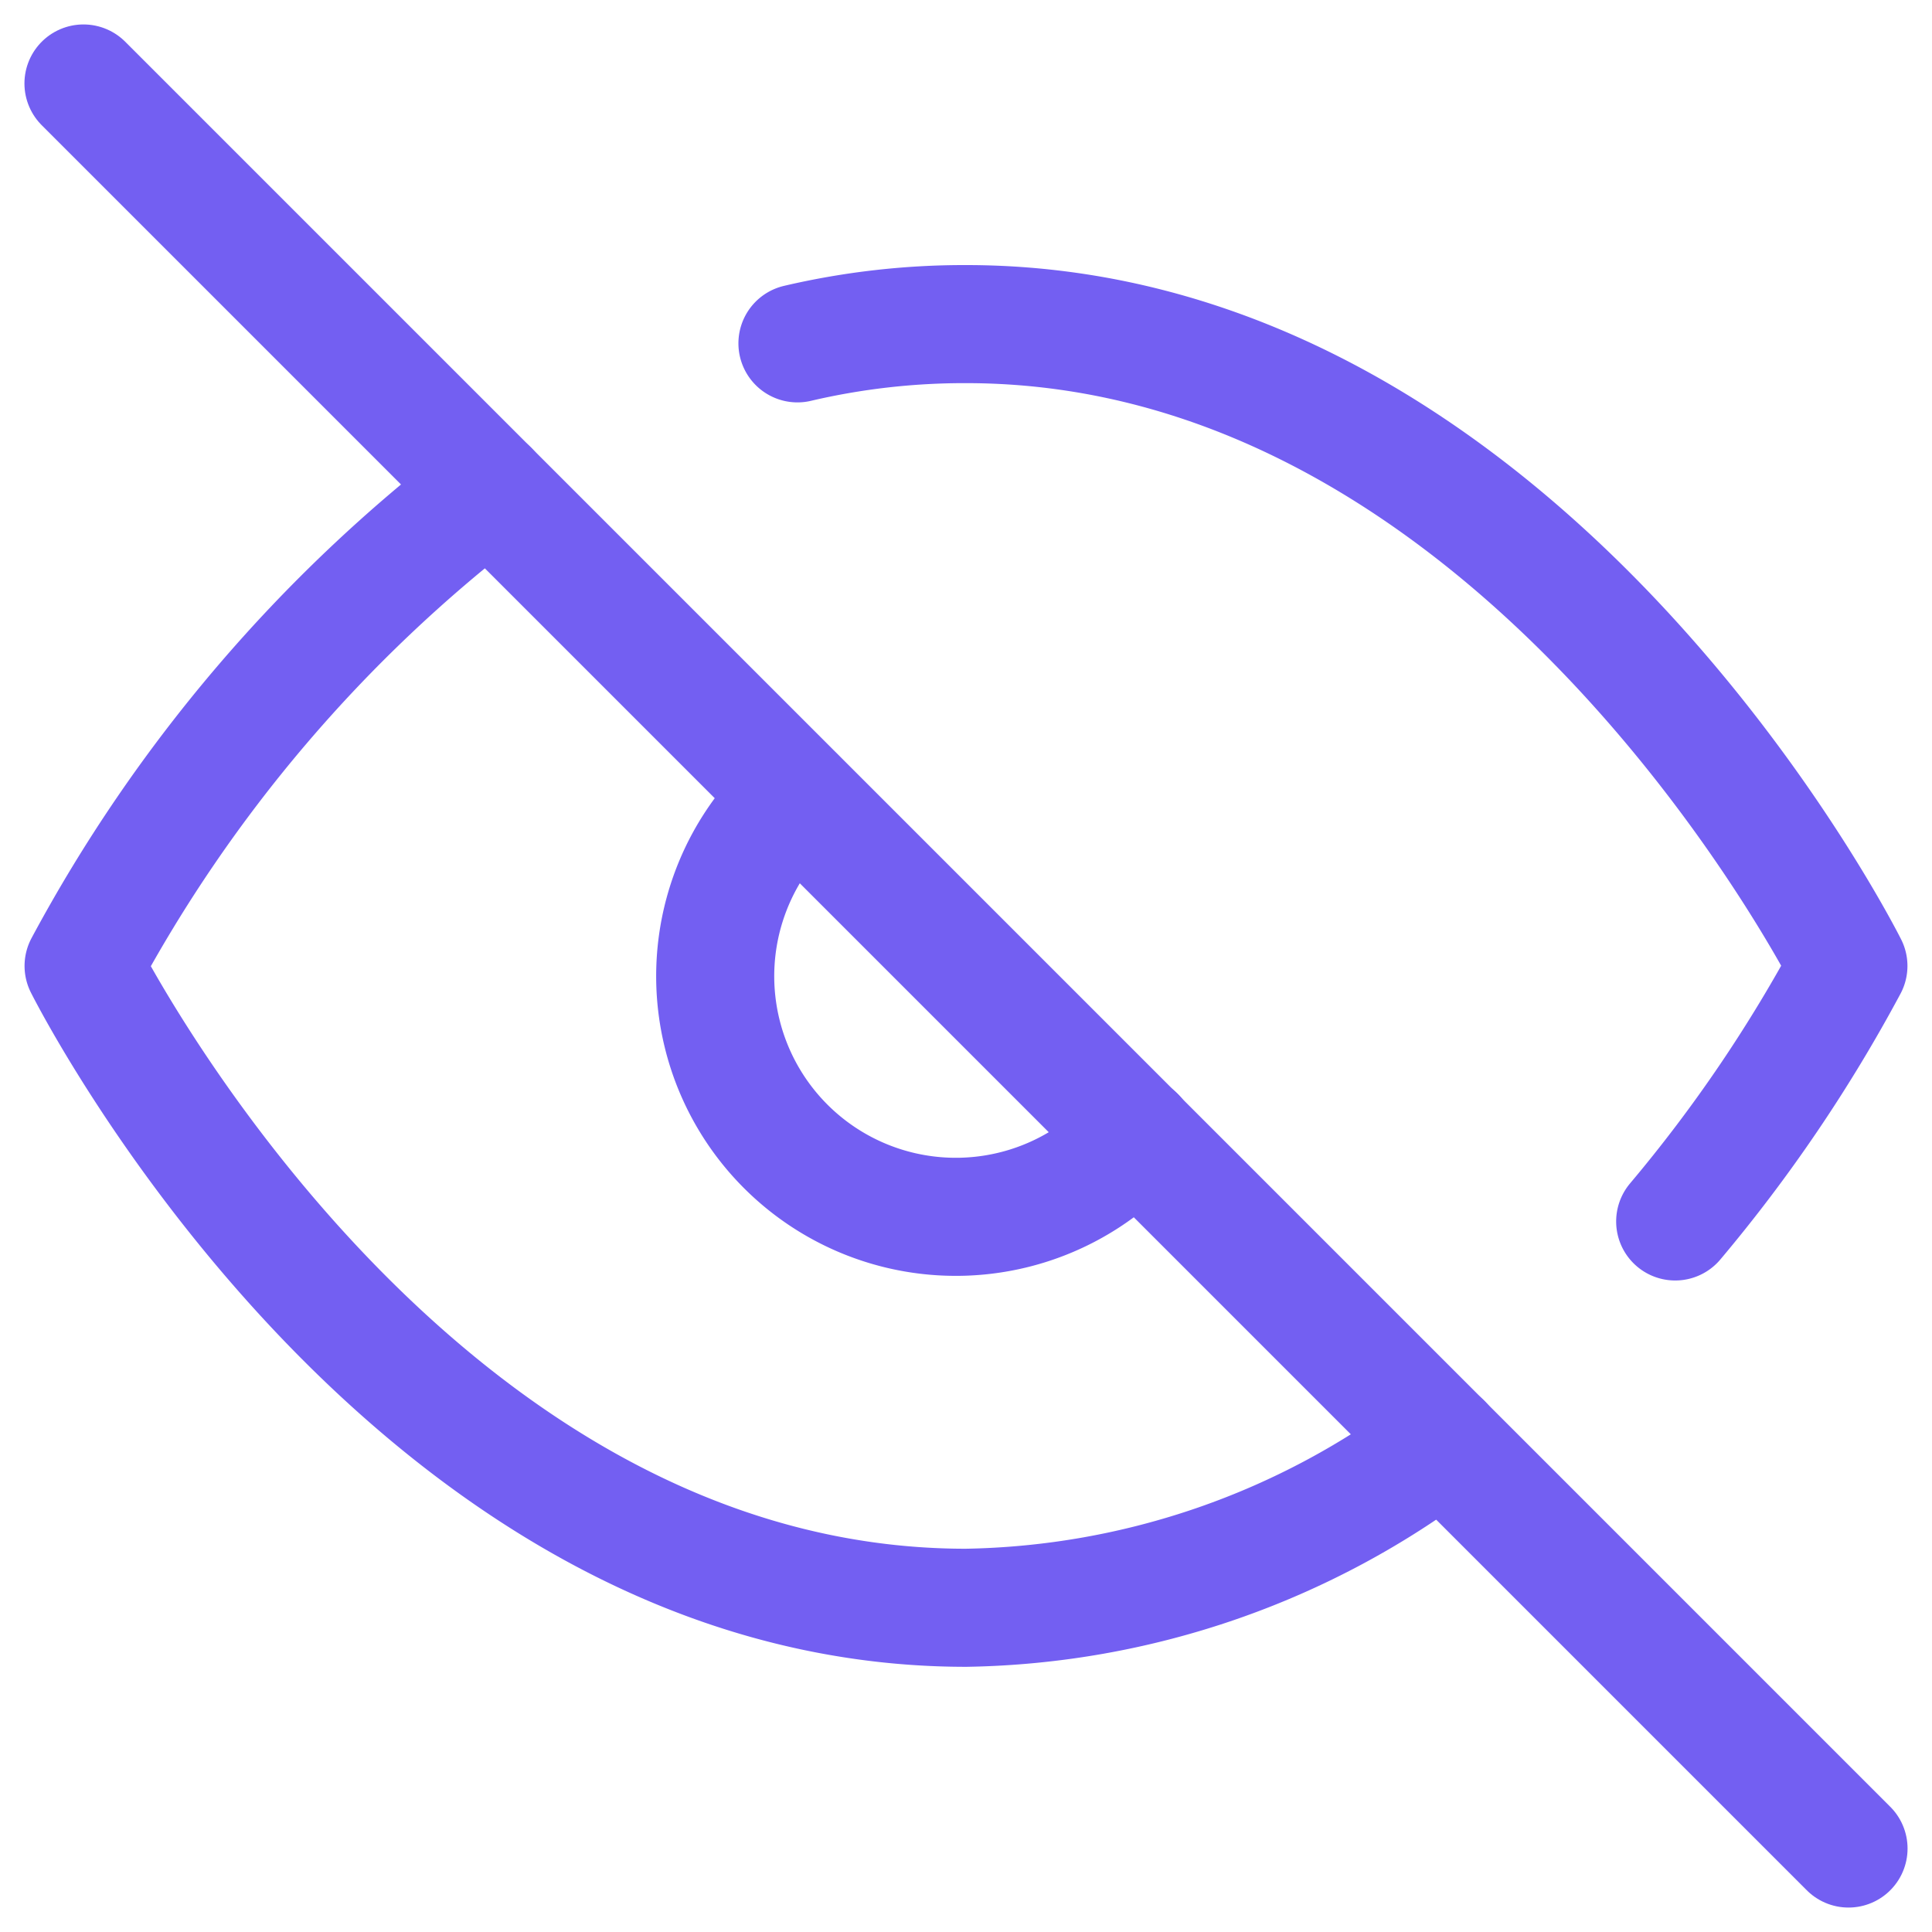 <svg xmlns="http://www.w3.org/2000/svg" width="16.363" height="16.363" viewBox="0 0 16.363 16.363">
  <g id="Icon_feather-eye-off" data-name="Icon feather-eye-off" transform="translate(-0.793 -0.793)">
    <path id="Path_862" data-name="Path 862" d="M13.011,15.472a6.842,6.842,0,0,1-4.036,1.4c-4.756,0-7.474-5.436-7.474-5.436A12.537,12.537,0,0,1,4.938,7.4M7.547,6.163A6.2,6.2,0,0,1,8.974,6c4.756,0,7.474,5.436,7.474,5.436A12.571,12.571,0,0,1,14.981,13.6m-4.566-.727A2.038,2.038,0,1,1,7.534,10" transform="translate(0 -2.462)" fill="none" stroke="#735ff2" stroke-linecap="round" stroke-linejoin="round" stroke-width="1"/>
    <path id="Path_863" data-name="Path 863" d="M1.5,1.5,16.449,16.449" fill="none" stroke="#735ff2" stroke-linecap="round" stroke-linejoin="round" stroke-width="1"/>
  </g>
</svg>
